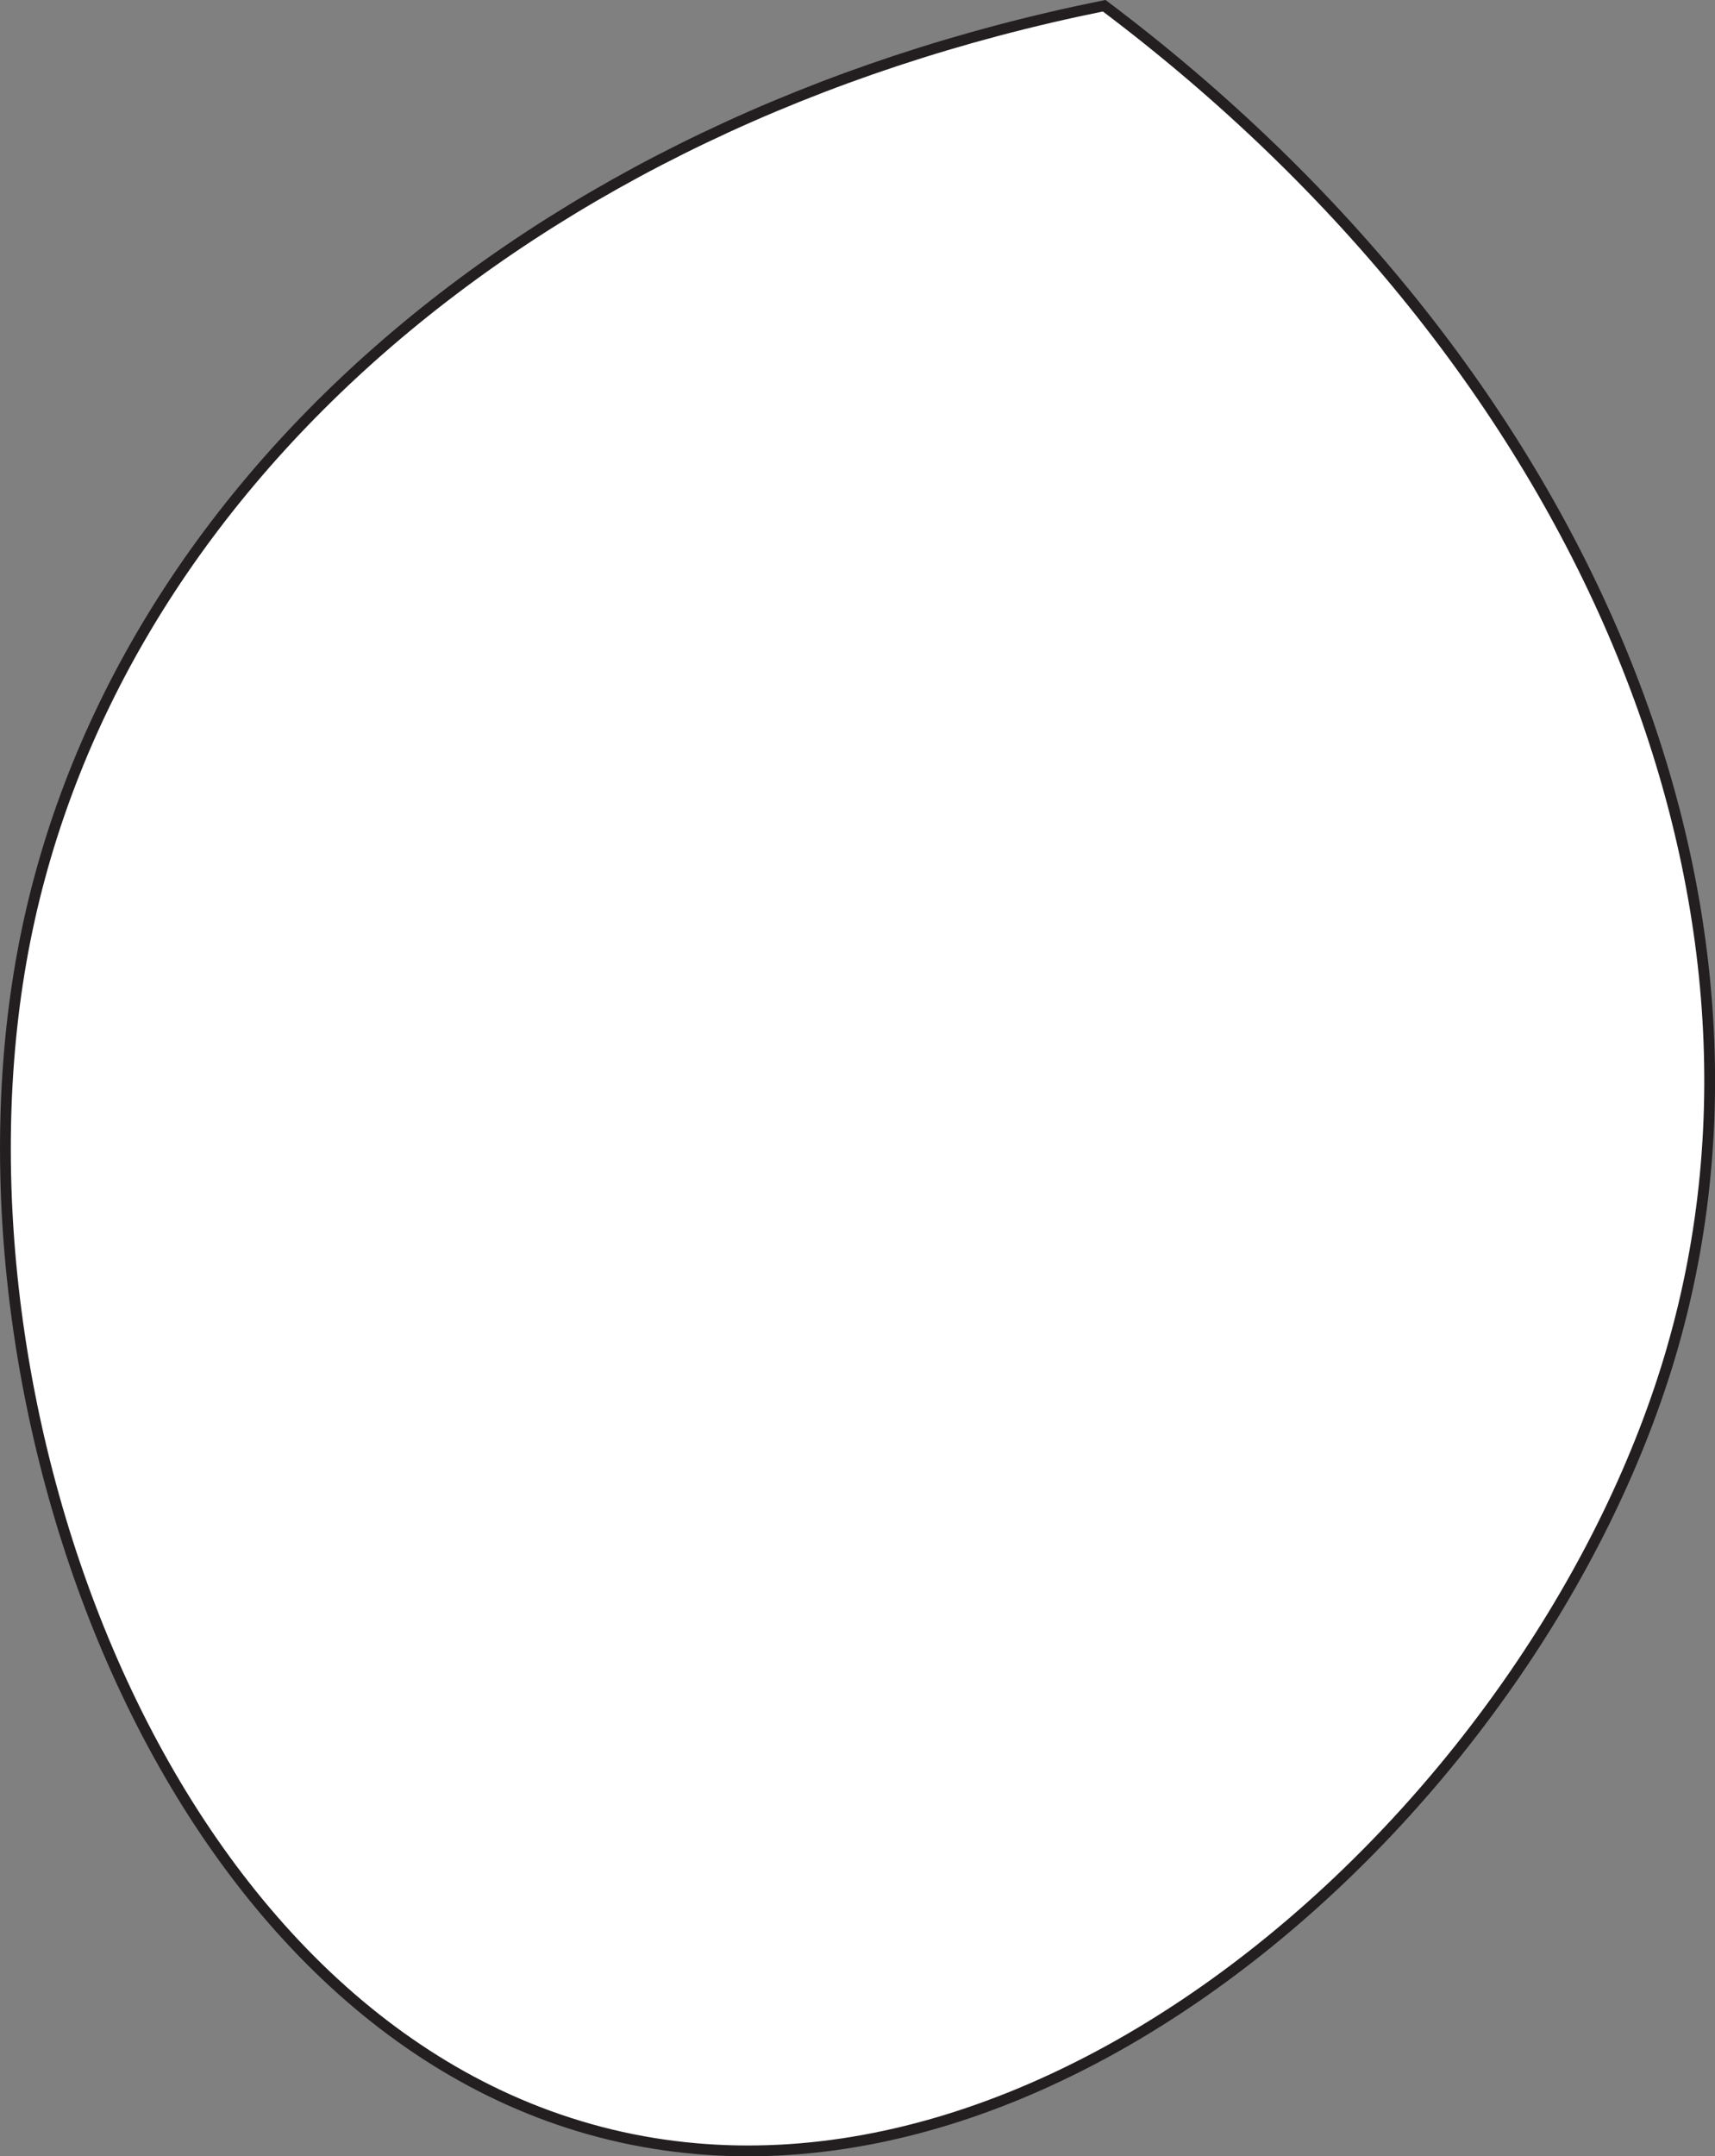 <?xml version="1.0" encoding="UTF-8"?>
<svg id="Layer_2" data-name="Layer 2" xmlns="http://www.w3.org/2000/svg" viewBox="0 0 158.92 199.69">
  <rect x="0" y="0" width="158.92" height="199.69" fill="#808080" stroke="none"/>
  <defs>
    <style>
      .cls-1 {
        fill: #fff;
        stroke: #231f20;
        stroke-miterlimit: 10;
      }
    </style>
  </defs>
  <g id="Layer_1-2" data-name="Layer 1">
    <path class="cls-1" d="M154.96,124.88c-11.89,41.12-56.94,82.79-98.35,72.82C15.14,187.71-5.69,130.05,2.12,88.12,10.03,45.6,48.88,11.29,102.32.53c44.47,33.44,64.79,82.33,52.64,124.34Z"/>
  </g>
</svg>